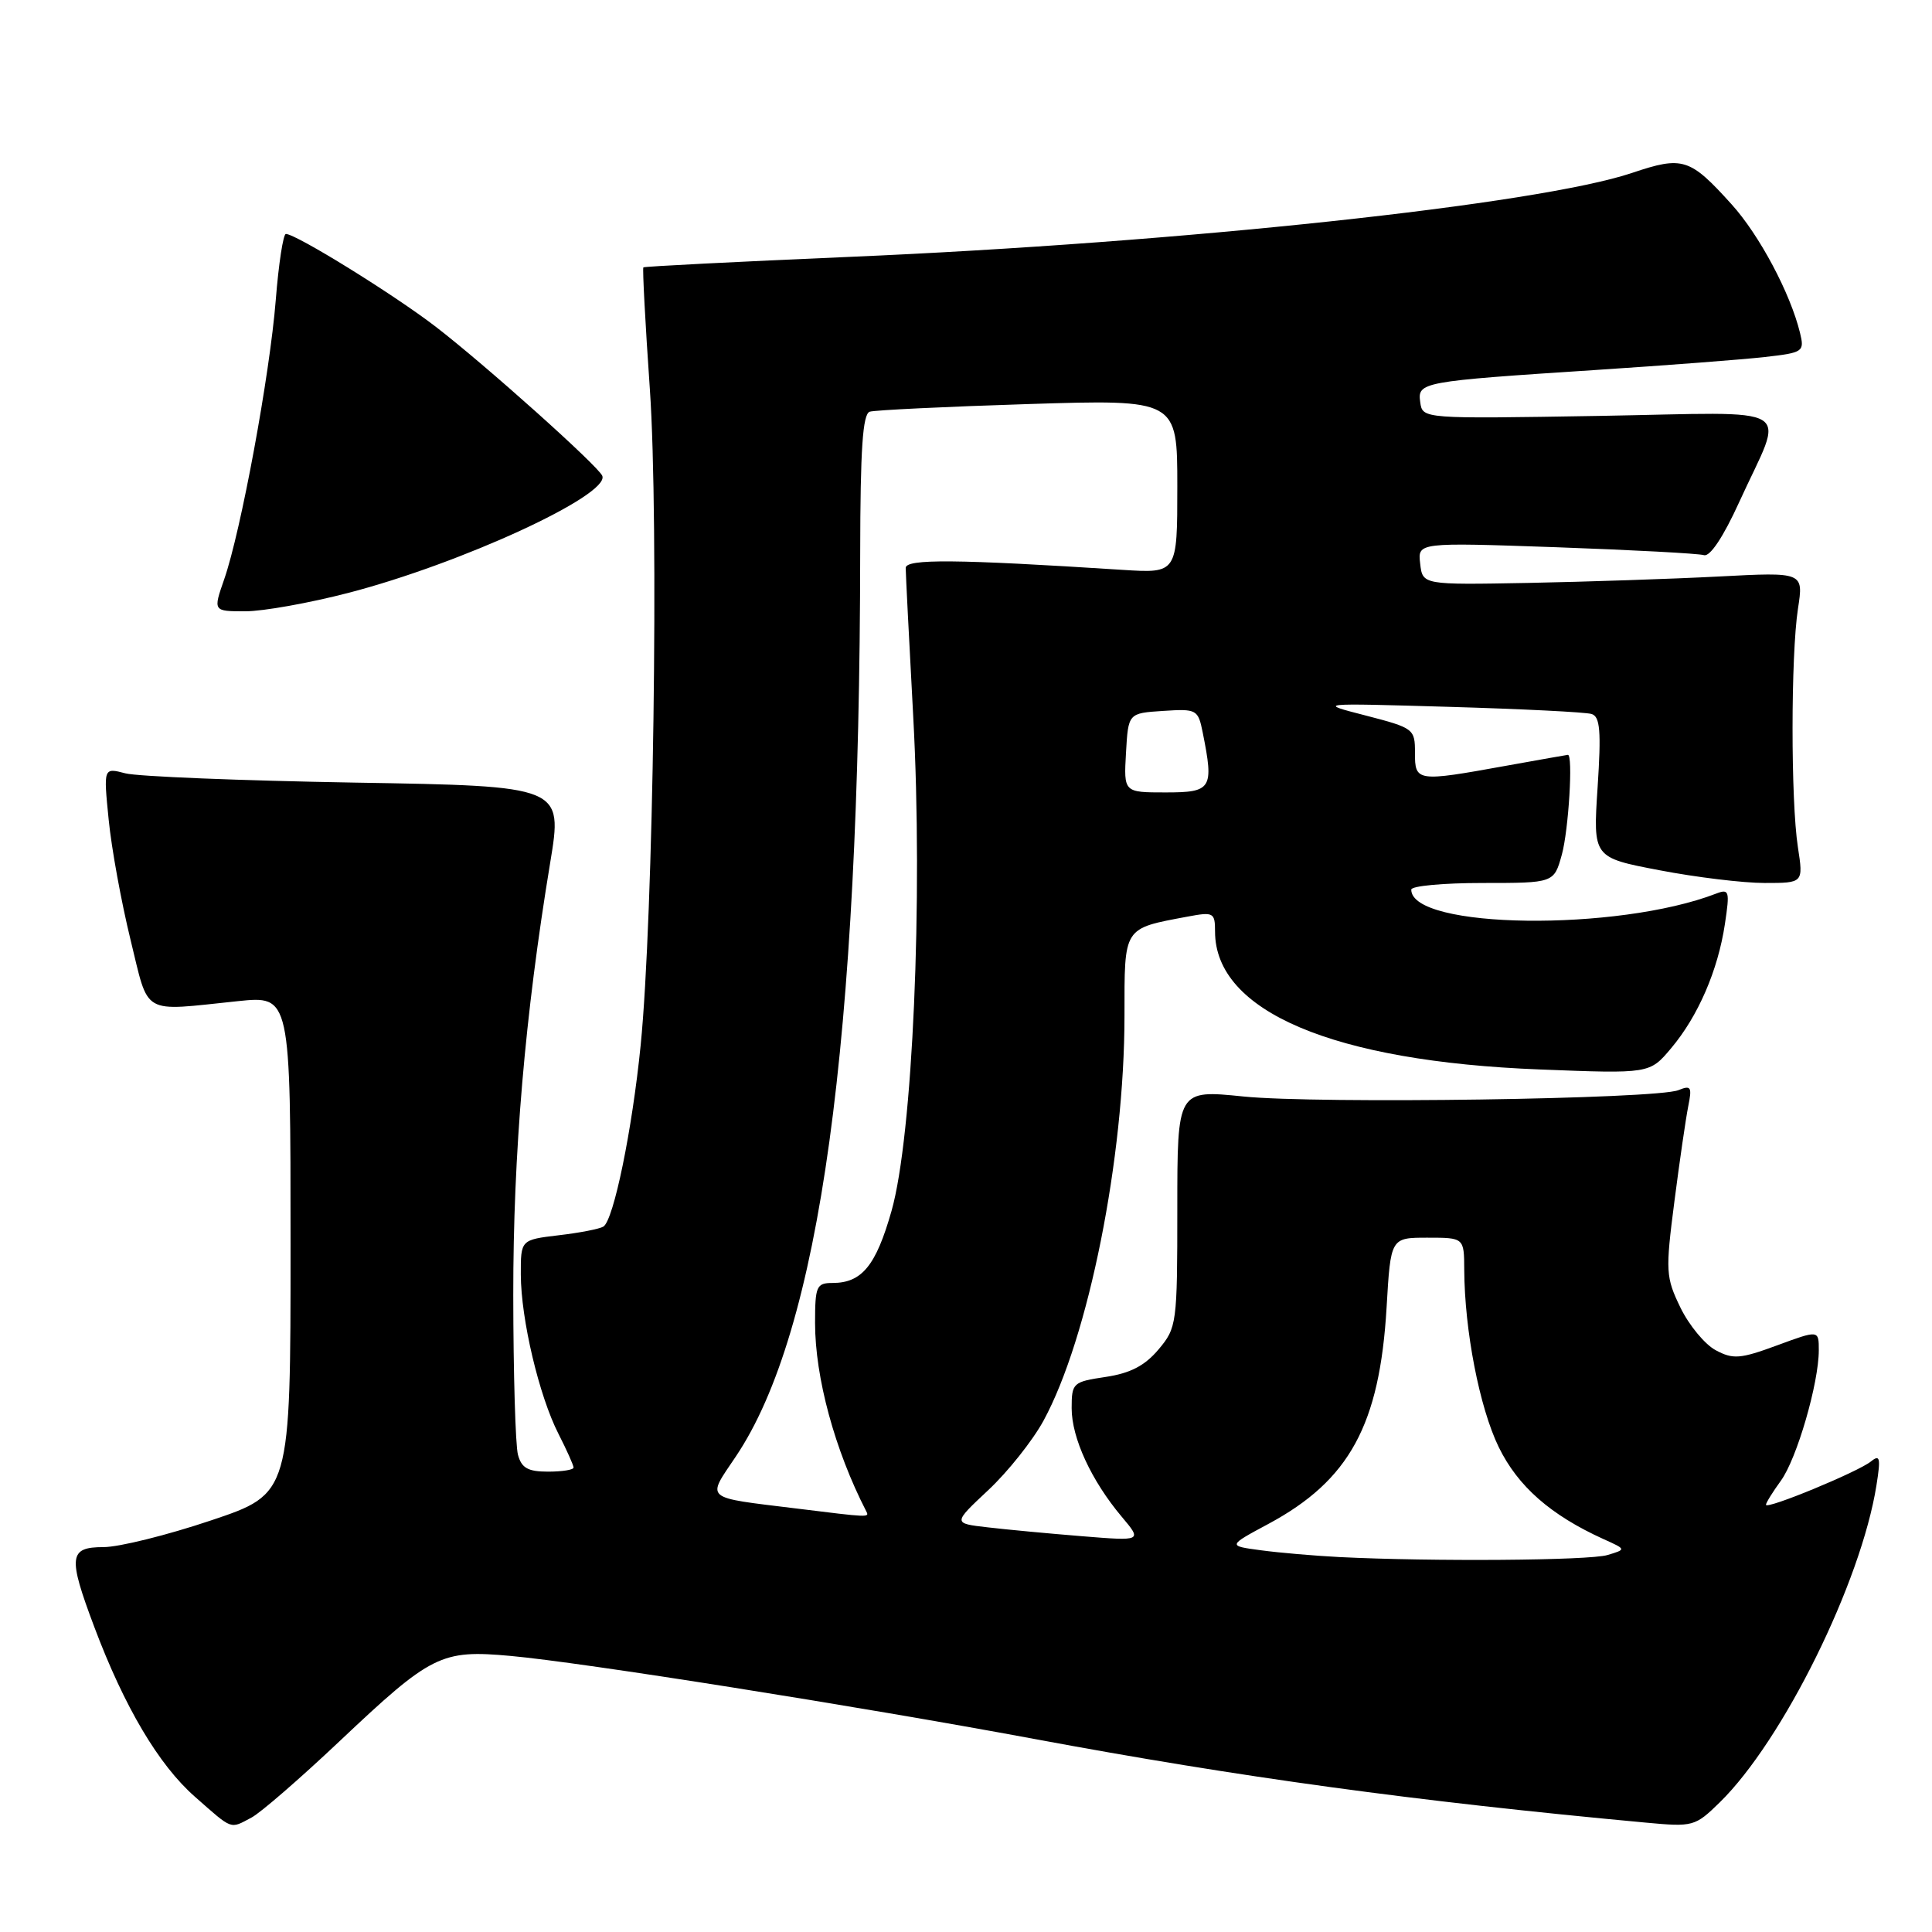 <?xml version="1.0" encoding="UTF-8" standalone="no"?>
<!DOCTYPE svg PUBLIC "-//W3C//DTD SVG 1.1//EN" "http://www.w3.org/Graphics/SVG/1.1/DTD/svg11.dtd" >
<svg xmlns="http://www.w3.org/2000/svg" xmlns:xlink="http://www.w3.org/1999/xlink" version="1.1" viewBox="0 0 256 256">
 <g >
 <path fill="currentColor"
d=" M 33.32 240.84 C 34.52 240.21 39.75 235.67 44.94 230.77 C 57.18 219.21 58.43 218.58 67.67 219.42 C 77.16 220.28 113.48 226.04 137.00 230.41 C 164.38 235.51 187.49 238.67 218.01 241.50 C 224.36 242.09 224.59 242.03 227.88 238.82 C 236.23 230.65 246.60 209.68 248.64 196.81 C 249.22 193.17 249.11 192.68 247.91 193.65 C 246.23 195.02 234.00 200.07 234.00 199.39 C 234.00 199.13 234.89 197.70 235.97 196.21 C 238.09 193.30 241.00 183.28 241.00 178.91 C 241.00 176.23 241.00 176.23 235.47 178.27 C 230.59 180.07 229.63 180.14 227.34 178.91 C 225.91 178.15 223.81 175.61 222.67 173.27 C 220.72 169.24 220.67 168.48 221.86 159.25 C 222.55 153.89 223.38 148.19 223.70 146.59 C 224.22 144.02 224.07 143.77 222.40 144.45 C 219.49 145.64 174.63 146.29 164.75 145.29 C 156.00 144.40 156.00 144.40 156.00 160.12 C 156.00 175.42 155.93 175.93 153.51 178.81 C 151.70 180.96 149.78 181.96 146.51 182.45 C 142.16 183.10 142.00 183.24 142.00 186.60 C 142.00 190.54 144.61 196.19 148.63 200.97 C 151.35 204.20 151.35 204.20 143.42 203.56 C 139.07 203.21 133.42 202.68 130.87 202.38 C 126.25 201.85 126.25 201.85 130.95 197.45 C 133.54 195.03 136.83 190.89 138.27 188.25 C 144.23 177.30 149.00 153.44 149.00 134.60 C 149.00 122.72 148.77 123.07 157.39 121.45 C 160.80 120.81 161.00 120.92 161.00 123.44 C 161.00 134.01 176.65 140.65 204.04 141.71 C 218.59 142.28 218.59 142.28 221.43 138.90 C 225.01 134.65 227.64 128.57 228.56 122.43 C 229.22 118.05 229.13 117.74 227.39 118.41 C 214.31 123.46 187.00 123.10 187.00 117.88 C 187.00 117.39 191.25 117.00 196.45 117.00 C 205.91 117.00 205.91 117.00 206.95 113.25 C 207.85 110.00 208.46 99.96 207.75 100.02 C 207.61 100.03 203.90 100.69 199.50 101.48 C 187.73 103.61 187.48 103.58 187.49 99.75 C 187.50 96.59 187.33 96.46 181.00 94.82 C 174.50 93.15 174.50 93.15 192.00 93.66 C 201.62 93.94 210.13 94.36 210.90 94.61 C 212.02 94.96 212.18 96.87 211.69 104.34 C 211.08 113.63 211.08 113.63 219.88 115.31 C 224.71 116.24 230.99 117.00 233.82 117.00 C 238.96 117.00 238.96 117.00 238.23 112.25 C 237.28 106.08 237.29 86.87 238.24 80.65 C 238.99 75.80 238.99 75.80 227.74 76.39 C 221.56 76.71 210.20 77.09 202.50 77.24 C 188.50 77.50 188.50 77.50 188.18 74.68 C 187.85 71.87 187.85 71.87 206.18 72.51 C 216.25 72.87 225.08 73.34 225.78 73.56 C 226.58 73.81 228.36 71.13 230.44 66.56 C 236.50 53.26 238.76 54.65 211.86 55.11 C 188.50 55.50 188.50 55.50 188.19 53.31 C 187.81 50.62 188.25 50.54 211.50 49.02 C 220.85 48.41 230.89 47.64 233.82 47.31 C 238.95 46.73 239.12 46.61 238.51 44.10 C 237.23 38.85 233.13 31.15 229.45 27.08 C 223.91 20.94 222.98 20.65 216.26 22.91 C 203.88 27.08 156.51 32.16 112.50 34.04 C 97.65 34.68 85.39 35.30 85.25 35.43 C 85.12 35.55 85.50 42.82 86.11 51.58 C 87.32 69.04 86.58 121.65 84.89 138.50 C 83.77 149.72 81.31 161.69 79.95 162.53 C 79.45 162.84 76.79 163.36 74.02 163.68 C 69.00 164.28 69.00 164.28 69.01 168.89 C 69.03 174.81 71.43 184.96 74.00 189.99 C 75.10 192.15 76.00 194.16 76.00 194.46 C 76.00 194.76 74.48 195.00 72.62 195.00 C 69.95 195.00 69.10 194.52 68.63 192.75 C 68.30 191.51 68.02 181.99 68.01 171.60 C 68.00 152.79 69.56 134.55 72.90 114.33 C 74.58 104.16 74.58 104.16 47.04 103.70 C 31.89 103.44 18.20 102.89 16.61 102.47 C 13.71 101.71 13.71 101.71 14.40 108.61 C 14.77 112.40 16.08 119.55 17.29 124.50 C 19.79 134.70 18.58 134.00 31.50 132.66 C 38.50 131.93 38.50 131.93 38.50 164.93 C 38.50 197.93 38.50 197.93 27.97 201.46 C 22.18 203.41 15.77 205.00 13.72 205.00 C 9.12 205.00 8.98 206.24 12.49 215.57 C 16.48 226.18 21.03 233.86 25.82 238.07 C 30.90 242.54 30.43 242.37 33.32 240.84 Z  M 46.16 78.56 C 61.08 74.69 80.78 65.61 79.81 63.06 C 79.34 61.81 64.31 48.35 57.72 43.28 C 52.16 39.01 39.23 31.00 37.88 31.00 C 37.53 31.00 36.92 34.94 36.54 39.75 C 35.75 49.67 31.93 70.37 29.71 76.75 C 28.23 81.00 28.23 81.00 32.51 81.00 C 34.86 81.00 41.00 79.90 46.16 78.56 Z  M 177.50 206.32 C 174.20 206.15 169.51 205.75 167.08 205.42 C 162.66 204.83 162.66 204.83 168.08 201.92 C 178.81 196.15 182.81 188.81 183.73 173.25 C 184.27 164.00 184.27 164.00 189.14 164.00 C 194.00 164.00 194.00 164.00 194.02 168.25 C 194.06 176.30 196.04 186.51 198.59 191.75 C 201.13 196.95 205.46 200.76 212.50 203.95 C 215.50 205.30 215.50 205.30 213.00 206.05 C 210.58 206.78 189.70 206.93 177.50 206.32 Z  M 105.50 199.88 C 93.12 198.36 93.61 198.78 97.49 193.01 C 108.65 176.43 113.92 138.13 113.98 73.22 C 114.00 59.48 114.31 54.84 115.25 54.55 C 115.94 54.34 125.39 53.88 136.25 53.54 C 156.00 52.92 156.00 52.92 156.00 64.45 C 156.00 75.97 156.00 75.97 148.75 75.51 C 126.70 74.09 120.00 74.03 120.01 75.26 C 120.01 75.94 120.46 84.83 121.01 95.00 C 122.32 119.17 120.94 150.55 118.13 160.46 C 116.07 167.71 114.20 170.00 110.31 170.00 C 108.19 170.00 108.00 170.43 108.00 175.29 C 108.00 182.53 110.62 192.16 114.78 200.25 C 115.21 201.09 115.26 201.09 105.50 199.88 Z  M 149.20 99.75 C 149.50 94.50 149.50 94.50 154.12 94.20 C 158.58 93.91 158.75 94.00 159.37 97.08 C 160.86 104.53 160.57 105.00 154.45 105.00 C 148.90 105.00 148.90 105.00 149.20 99.75 Z "/>
</g>
</svg>